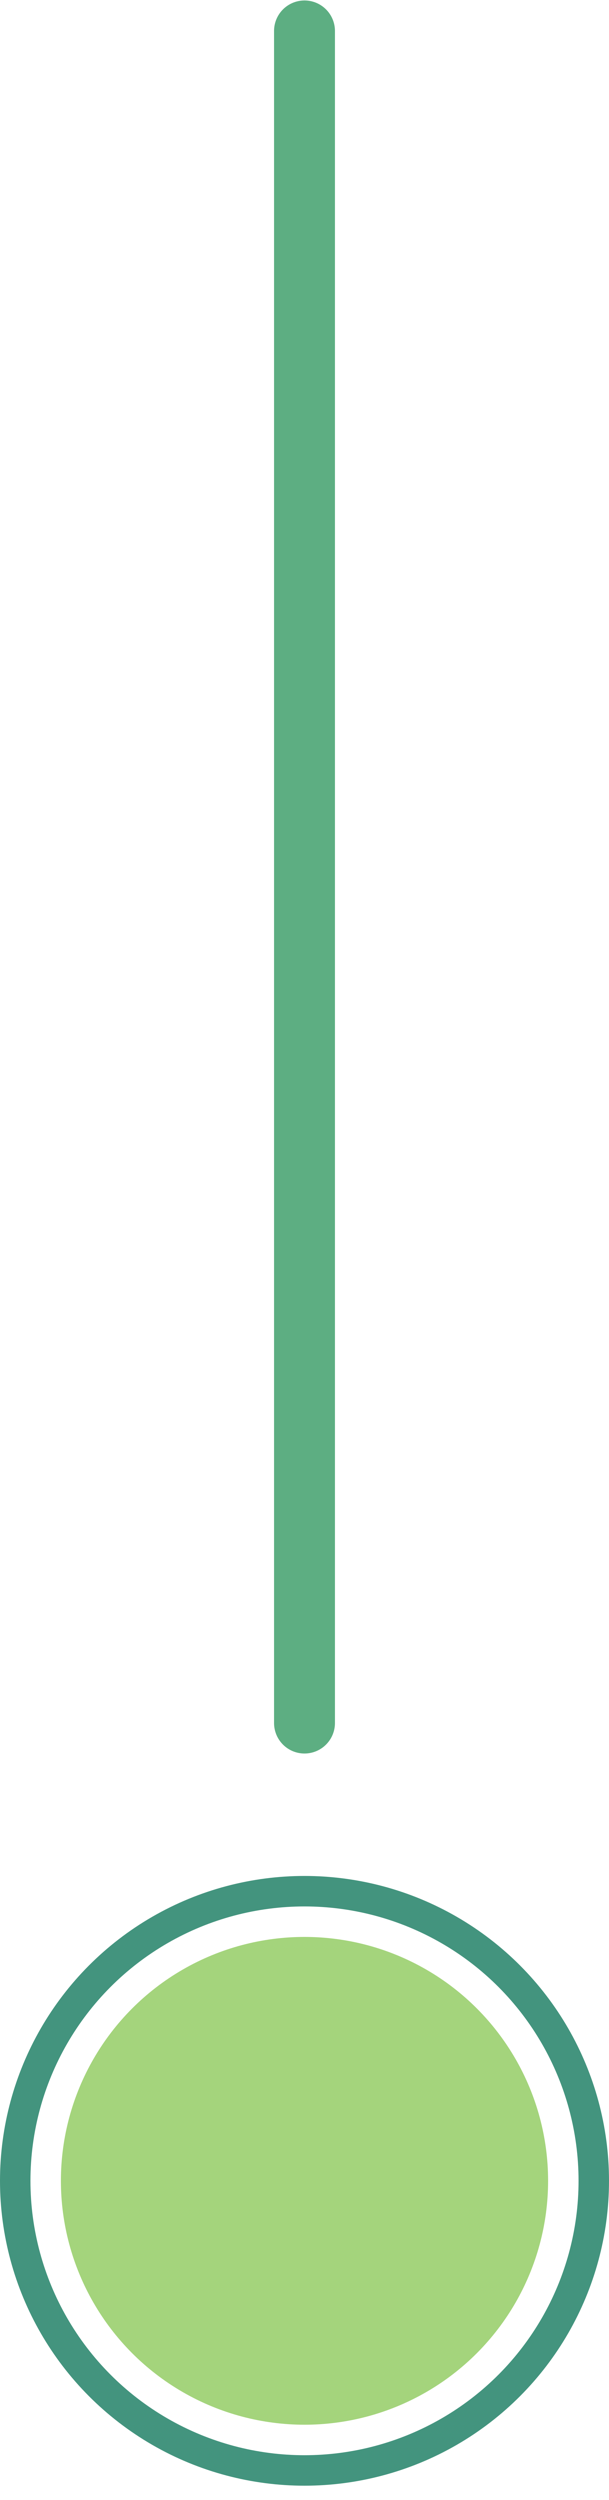 <svg width="40" height="164" viewBox="0 0 40 164" fill="none" xmlns="http://www.w3.org/2000/svg">
<path d="M20 113.031L20 2.031" stroke="#5DAE82" stroke-width="4" stroke-linecap="round"/>
<circle cx="20" cy="143.062" r="19" stroke="#43947E" stroke-width="2"/>
<circle cx="20" cy="143.062" r="16" fill="#A4D47C"/>
</svg>
